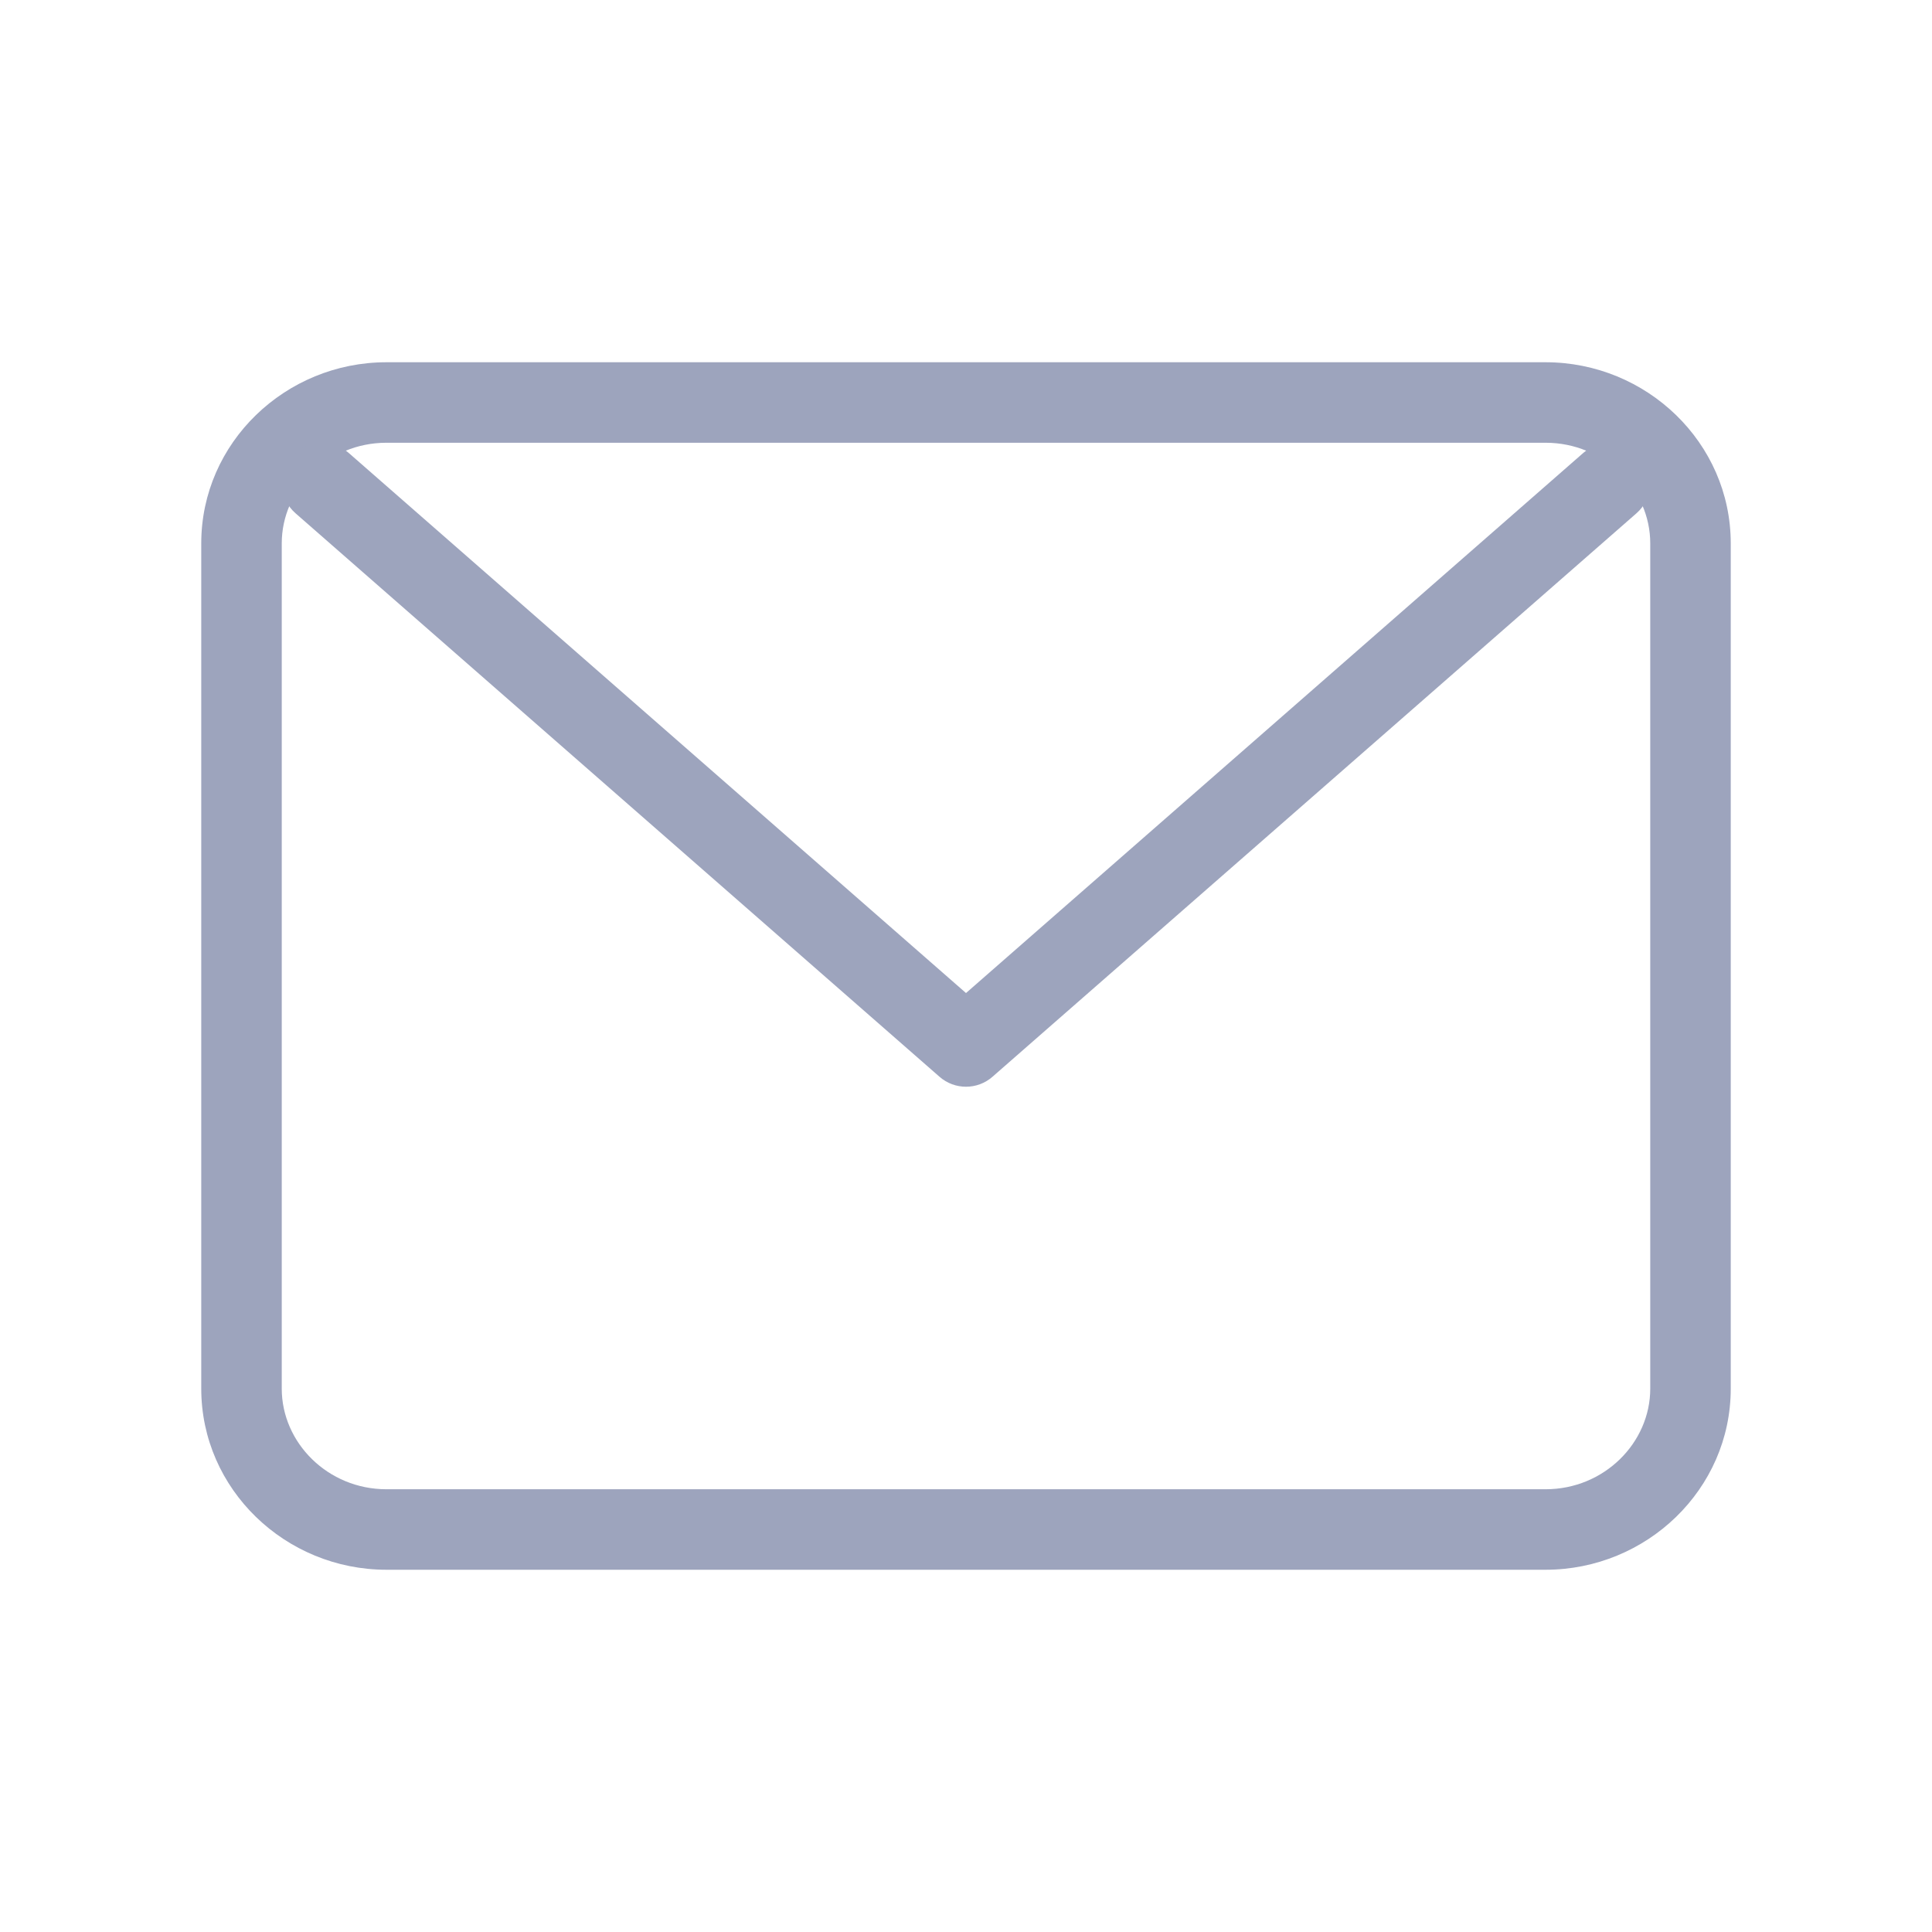 <svg width="24" height="24" viewBox="0 0 24 24" fill="none" xmlns="http://www.w3.org/2000/svg">
<path fill-rule="evenodd" clip-rule="evenodd" d="M4.8 5.5C4.073 5.5 3.5 6.077 3.5 6.75V17.25C3.5 17.923 4.073 18.5 4.8 18.5H19.2C19.927 18.5 20.5 17.923 20.5 17.25V6.75C20.5 6.077 19.927 5.5 19.2 5.5H4.8ZM2.5 6.75C2.5 5.498 3.547 4.5 4.8 4.5H19.2C20.453 4.5 21.5 5.498 21.5 6.75V17.25C21.5 18.502 20.453 19.5 19.2 19.5H4.8C3.547 19.5 2.5 18.502 2.5 17.25V6.75Z" fill="#9DA4BD"/>
<path fill-rule="evenodd" clip-rule="evenodd" d="M3.624 5.671C3.806 5.463 4.121 5.442 4.329 5.624L12 12.336L19.671 5.624C19.879 5.442 20.195 5.463 20.376 5.671C20.558 5.879 20.537 6.194 20.329 6.376L12.329 13.376C12.141 13.541 11.859 13.541 11.671 13.376L3.671 6.376C3.463 6.194 3.442 5.879 3.624 5.671Z" fill="#9DA4BD"/>
</svg>
